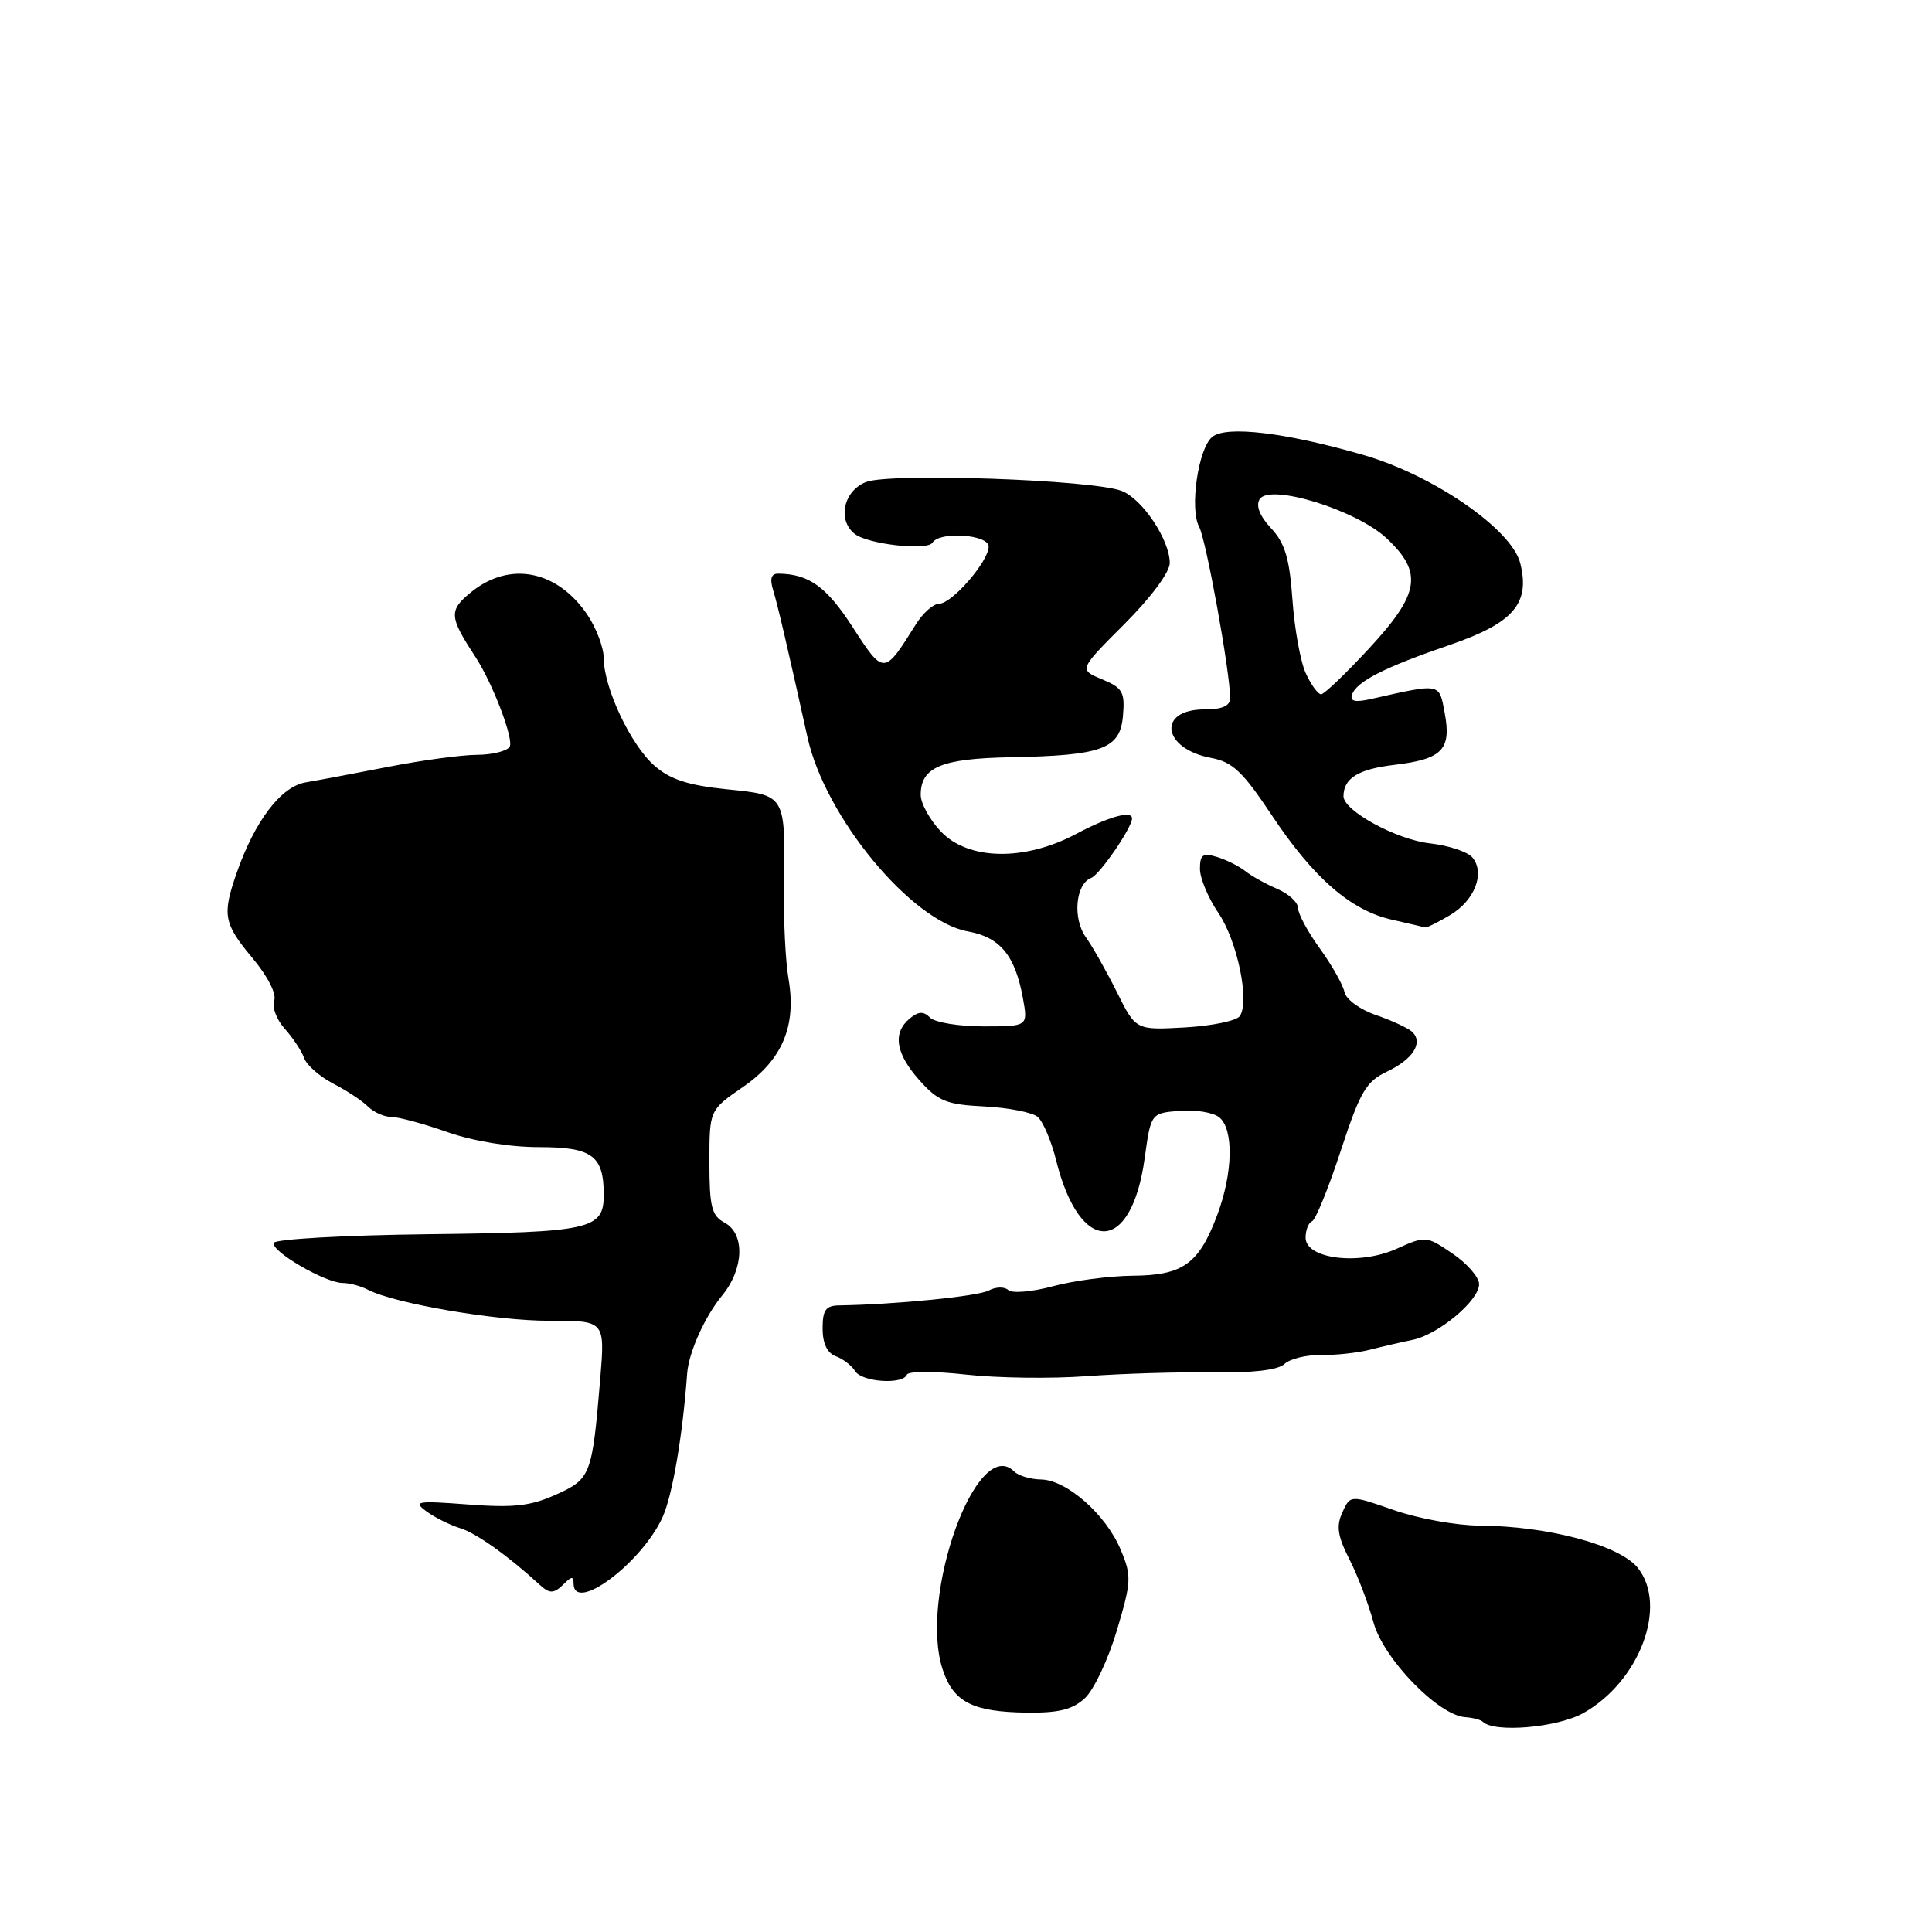 <?xml version="1.0" encoding="UTF-8" standalone="no"?>
<!DOCTYPE svg PUBLIC "-//W3C//DTD SVG 1.1//EN" "http://www.w3.org/Graphics/SVG/1.1/DTD/svg11.dtd" >
<svg xmlns="http://www.w3.org/2000/svg" xmlns:xlink="http://www.w3.org/1999/xlink" version="1.1" viewBox="0 0 256 256">
 <g >
 <path fill="currentColor"
d=" M 209.80 226.99 C 217.25 222.81 221.01 212.82 217.04 207.78 C 214.66 204.75 205.13 202.20 196.00 202.15 C 192.97 202.13 187.89 201.21 184.71 200.10 C 178.92 198.08 178.92 198.08 177.87 200.40 C 177.04 202.22 177.24 203.54 178.80 206.61 C 179.90 208.76 181.33 212.51 181.99 214.96 C 183.28 219.75 190.54 227.26 194.12 227.53 C 195.16 227.60 196.21 227.88 196.48 228.14 C 197.98 229.64 206.38 228.92 209.80 226.99 Z  M 143.77 225.00 C 144.95 223.90 146.85 219.87 147.99 216.04 C 149.92 209.55 149.96 208.83 148.49 205.33 C 146.55 200.69 141.34 196.09 137.95 196.04 C 136.55 196.02 134.94 195.54 134.37 194.97 C 129.45 190.05 121.71 211.53 124.91 221.22 C 126.33 225.54 128.88 226.84 136.06 226.93 C 140.30 226.98 142.13 226.53 143.77 225.00 Z  M 74.80 209.80 C 75.73 208.87 76.00 208.87 76.00 209.80 C 76.00 213.86 85.04 207.12 87.81 201.00 C 89.10 198.13 90.46 190.19 91.05 182.00 C 91.26 179.20 93.36 174.51 95.68 171.67 C 98.59 168.13 98.74 163.47 96.00 162.00 C 94.30 161.09 94.00 159.91 94.00 154.01 C 94.00 147.10 94.00 147.10 98.42 144.05 C 103.66 140.45 105.56 135.95 104.48 129.69 C 104.08 127.38 103.81 121.90 103.88 117.50 C 104.06 105.21 104.16 105.38 96.26 104.58 C 91.19 104.06 88.81 103.29 86.73 101.47 C 83.59 98.74 80.00 91.14 80.00 87.23 C 80.00 85.80 79.00 83.16 77.77 81.37 C 73.79 75.57 67.58 74.35 62.53 78.38 C 59.44 80.86 59.48 81.67 62.97 87.00 C 65.28 90.52 68.12 97.99 67.53 98.95 C 67.17 99.53 65.22 100.01 63.19 100.02 C 61.16 100.03 55.90 100.74 51.50 101.60 C 47.10 102.46 42.15 103.39 40.50 103.67 C 37.23 104.22 33.76 108.79 31.36 115.67 C 29.42 121.24 29.63 122.37 33.45 126.94 C 35.48 129.37 36.67 131.70 36.33 132.59 C 36.01 133.42 36.64 135.09 37.72 136.30 C 38.81 137.51 39.97 139.26 40.30 140.20 C 40.63 141.13 42.36 142.65 44.15 143.58 C 45.94 144.50 48.02 145.88 48.77 146.63 C 49.53 147.38 50.91 148.00 51.86 148.00 C 52.80 148.00 56.13 148.90 59.26 150.00 C 62.70 151.21 67.51 152.00 71.44 152.00 C 78.47 152.00 80.00 153.13 80.00 158.31 C 80.00 162.91 78.33 163.29 56.75 163.54 C 45.65 163.67 36.44 164.19 36.27 164.69 C 35.90 165.80 43.12 170.00 45.40 170.00 C 46.29 170.00 47.81 170.40 48.76 170.90 C 52.30 172.73 65.73 175.03 72.84 175.01 C 80.17 175.00 80.17 175.00 79.53 182.75 C 78.46 195.50 78.29 195.97 73.65 198.05 C 70.31 199.56 68.04 199.81 62.00 199.35 C 55.23 198.84 54.69 198.93 56.50 200.26 C 57.60 201.07 59.62 202.08 61.00 202.50 C 63.11 203.15 67.39 206.20 71.50 209.98 C 72.86 211.23 73.40 211.20 74.80 209.80 Z  M 120.17 182.15 C 120.35 181.68 123.88 181.68 128.00 182.14 C 132.12 182.60 139.32 182.70 144.00 182.35 C 148.68 182.01 156.19 181.78 160.69 181.85 C 165.99 181.93 169.34 181.54 170.19 180.74 C 170.91 180.06 173.07 179.52 175.00 179.55 C 176.93 179.58 179.85 179.27 181.50 178.85 C 183.15 178.43 185.70 177.84 187.17 177.54 C 190.59 176.85 196.00 172.32 195.99 170.16 C 195.99 169.25 194.41 167.42 192.47 166.11 C 189.01 163.75 188.90 163.74 185.08 165.46 C 180.13 167.70 173.00 166.83 173.00 164.00 C 173.00 162.99 173.38 162.02 173.85 161.83 C 174.32 161.65 176.03 157.45 177.65 152.50 C 180.23 144.64 181.01 143.31 183.77 142.00 C 187.20 140.38 188.60 138.20 187.16 136.76 C 186.66 136.26 184.51 135.25 182.38 134.52 C 180.20 133.78 178.35 132.42 178.15 131.45 C 177.95 130.49 176.49 127.90 174.90 125.70 C 173.30 123.50 172.00 121.08 172.00 120.33 C 172.00 119.57 170.76 118.43 169.25 117.79 C 167.74 117.14 165.82 116.08 165.00 115.42 C 164.18 114.77 162.49 113.93 161.25 113.55 C 159.38 112.98 159.00 113.24 159.00 115.13 C 159.00 116.37 160.09 118.99 161.43 120.95 C 163.95 124.65 165.62 132.67 164.28 134.64 C 163.85 135.26 160.57 135.94 157.00 136.14 C 150.50 136.50 150.50 136.50 148.00 131.47 C 146.62 128.71 144.78 125.44 143.89 124.20 C 142.10 121.71 142.51 117.13 144.59 116.33 C 145.73 115.89 150.00 109.67 150.00 108.44 C 150.00 107.35 146.92 108.20 142.60 110.50 C 135.77 114.13 128.34 114.01 124.69 110.20 C 123.21 108.65 122.00 106.46 122.00 105.32 C 122.00 101.65 124.73 100.51 133.90 100.34 C 146.09 100.11 148.43 99.25 148.80 94.83 C 149.07 91.69 148.75 91.14 146.02 90.01 C 142.95 88.73 142.95 88.73 148.97 82.71 C 152.51 79.17 155.00 75.82 155.00 74.59 C 154.99 71.52 151.36 66.09 148.61 65.04 C 144.71 63.56 117.90 62.63 114.75 63.87 C 111.77 65.04 110.93 68.91 113.25 70.74 C 114.99 72.12 122.88 73.01 123.56 71.90 C 124.51 70.37 131.00 70.82 131.00 72.42 C 131.00 74.39 126.13 80.00 124.43 80.00 C 123.67 80.00 122.28 81.24 121.34 82.75 C 117.15 89.47 117.11 89.48 112.99 83.11 C 109.52 77.73 107.18 76.05 103.13 76.01 C 102.18 76.00 101.97 76.68 102.46 78.25 C 103.08 80.29 104.39 85.93 107.00 97.71 C 109.33 108.27 120.75 122.08 128.26 123.42 C 132.51 124.18 134.51 126.60 135.54 132.25 C 136.22 136.00 136.22 136.00 130.31 136.00 C 127.06 136.00 123.88 135.48 123.24 134.84 C 122.37 133.97 121.71 134.00 120.54 134.96 C 118.24 136.88 118.67 139.60 121.84 143.15 C 124.32 145.92 125.41 146.36 130.43 146.61 C 133.59 146.77 136.76 147.39 137.48 147.98 C 138.19 148.57 139.31 151.18 139.95 153.78 C 143.10 166.40 149.91 166.24 151.67 153.50 C 152.50 147.50 152.50 147.50 156.32 147.19 C 158.42 147.01 160.78 147.41 161.57 148.06 C 163.50 149.66 163.37 155.43 161.30 160.97 C 158.86 167.48 156.76 168.99 150.10 169.04 C 147.02 169.07 142.25 169.69 139.50 170.44 C 136.75 171.18 134.09 171.40 133.60 170.94 C 133.10 170.47 131.94 170.50 131.01 171.00 C 129.57 171.77 118.68 172.85 111.25 172.97 C 109.42 172.99 109.00 173.56 109.00 176.03 C 109.00 178.01 109.61 179.29 110.75 179.71 C 111.71 180.06 112.86 180.95 113.30 181.67 C 114.18 183.13 119.63 183.51 120.17 182.15 Z  M 192.14 121.26 C 195.41 119.32 196.82 115.69 195.10 113.62 C 194.48 112.87 191.95 112.03 189.47 111.75 C 185.02 111.25 178.01 107.42 178.02 105.50 C 178.04 103.10 179.99 101.91 184.82 101.34 C 191.11 100.59 192.34 99.32 191.43 94.47 C 190.68 90.46 191.01 90.52 181.62 92.63 C 179.58 93.09 178.86 92.93 179.15 92.06 C 179.73 90.31 183.42 88.43 192.17 85.43 C 200.55 82.55 202.78 79.96 201.44 74.62 C 200.31 70.13 189.94 62.97 180.67 60.29 C 170.38 57.31 162.47 56.36 160.62 57.90 C 158.77 59.43 157.61 67.41 158.89 69.80 C 159.82 71.53 163.00 89.09 163.00 92.49 C 163.00 93.54 161.97 94.00 159.61 94.00 C 153.28 94.00 153.99 99.21 160.48 100.43 C 163.32 100.96 164.67 102.24 168.51 108.01 C 174.04 116.34 179.00 120.65 184.46 121.87 C 186.68 122.38 188.66 122.83 188.85 122.89 C 189.04 122.95 190.52 122.22 192.14 121.26 Z  M 173.04 89.25 C 172.33 87.74 171.53 83.35 171.26 79.50 C 170.87 73.97 170.27 71.97 168.42 69.99 C 166.92 68.38 166.38 67.00 166.91 66.15 C 168.23 64.02 179.72 67.56 183.75 71.34 C 188.58 75.88 188.14 78.66 181.39 85.94 C 178.31 89.27 175.46 92.00 175.05 92.00 C 174.65 92.00 173.74 90.76 173.04 89.25 Z "/>
</g>
</svg>